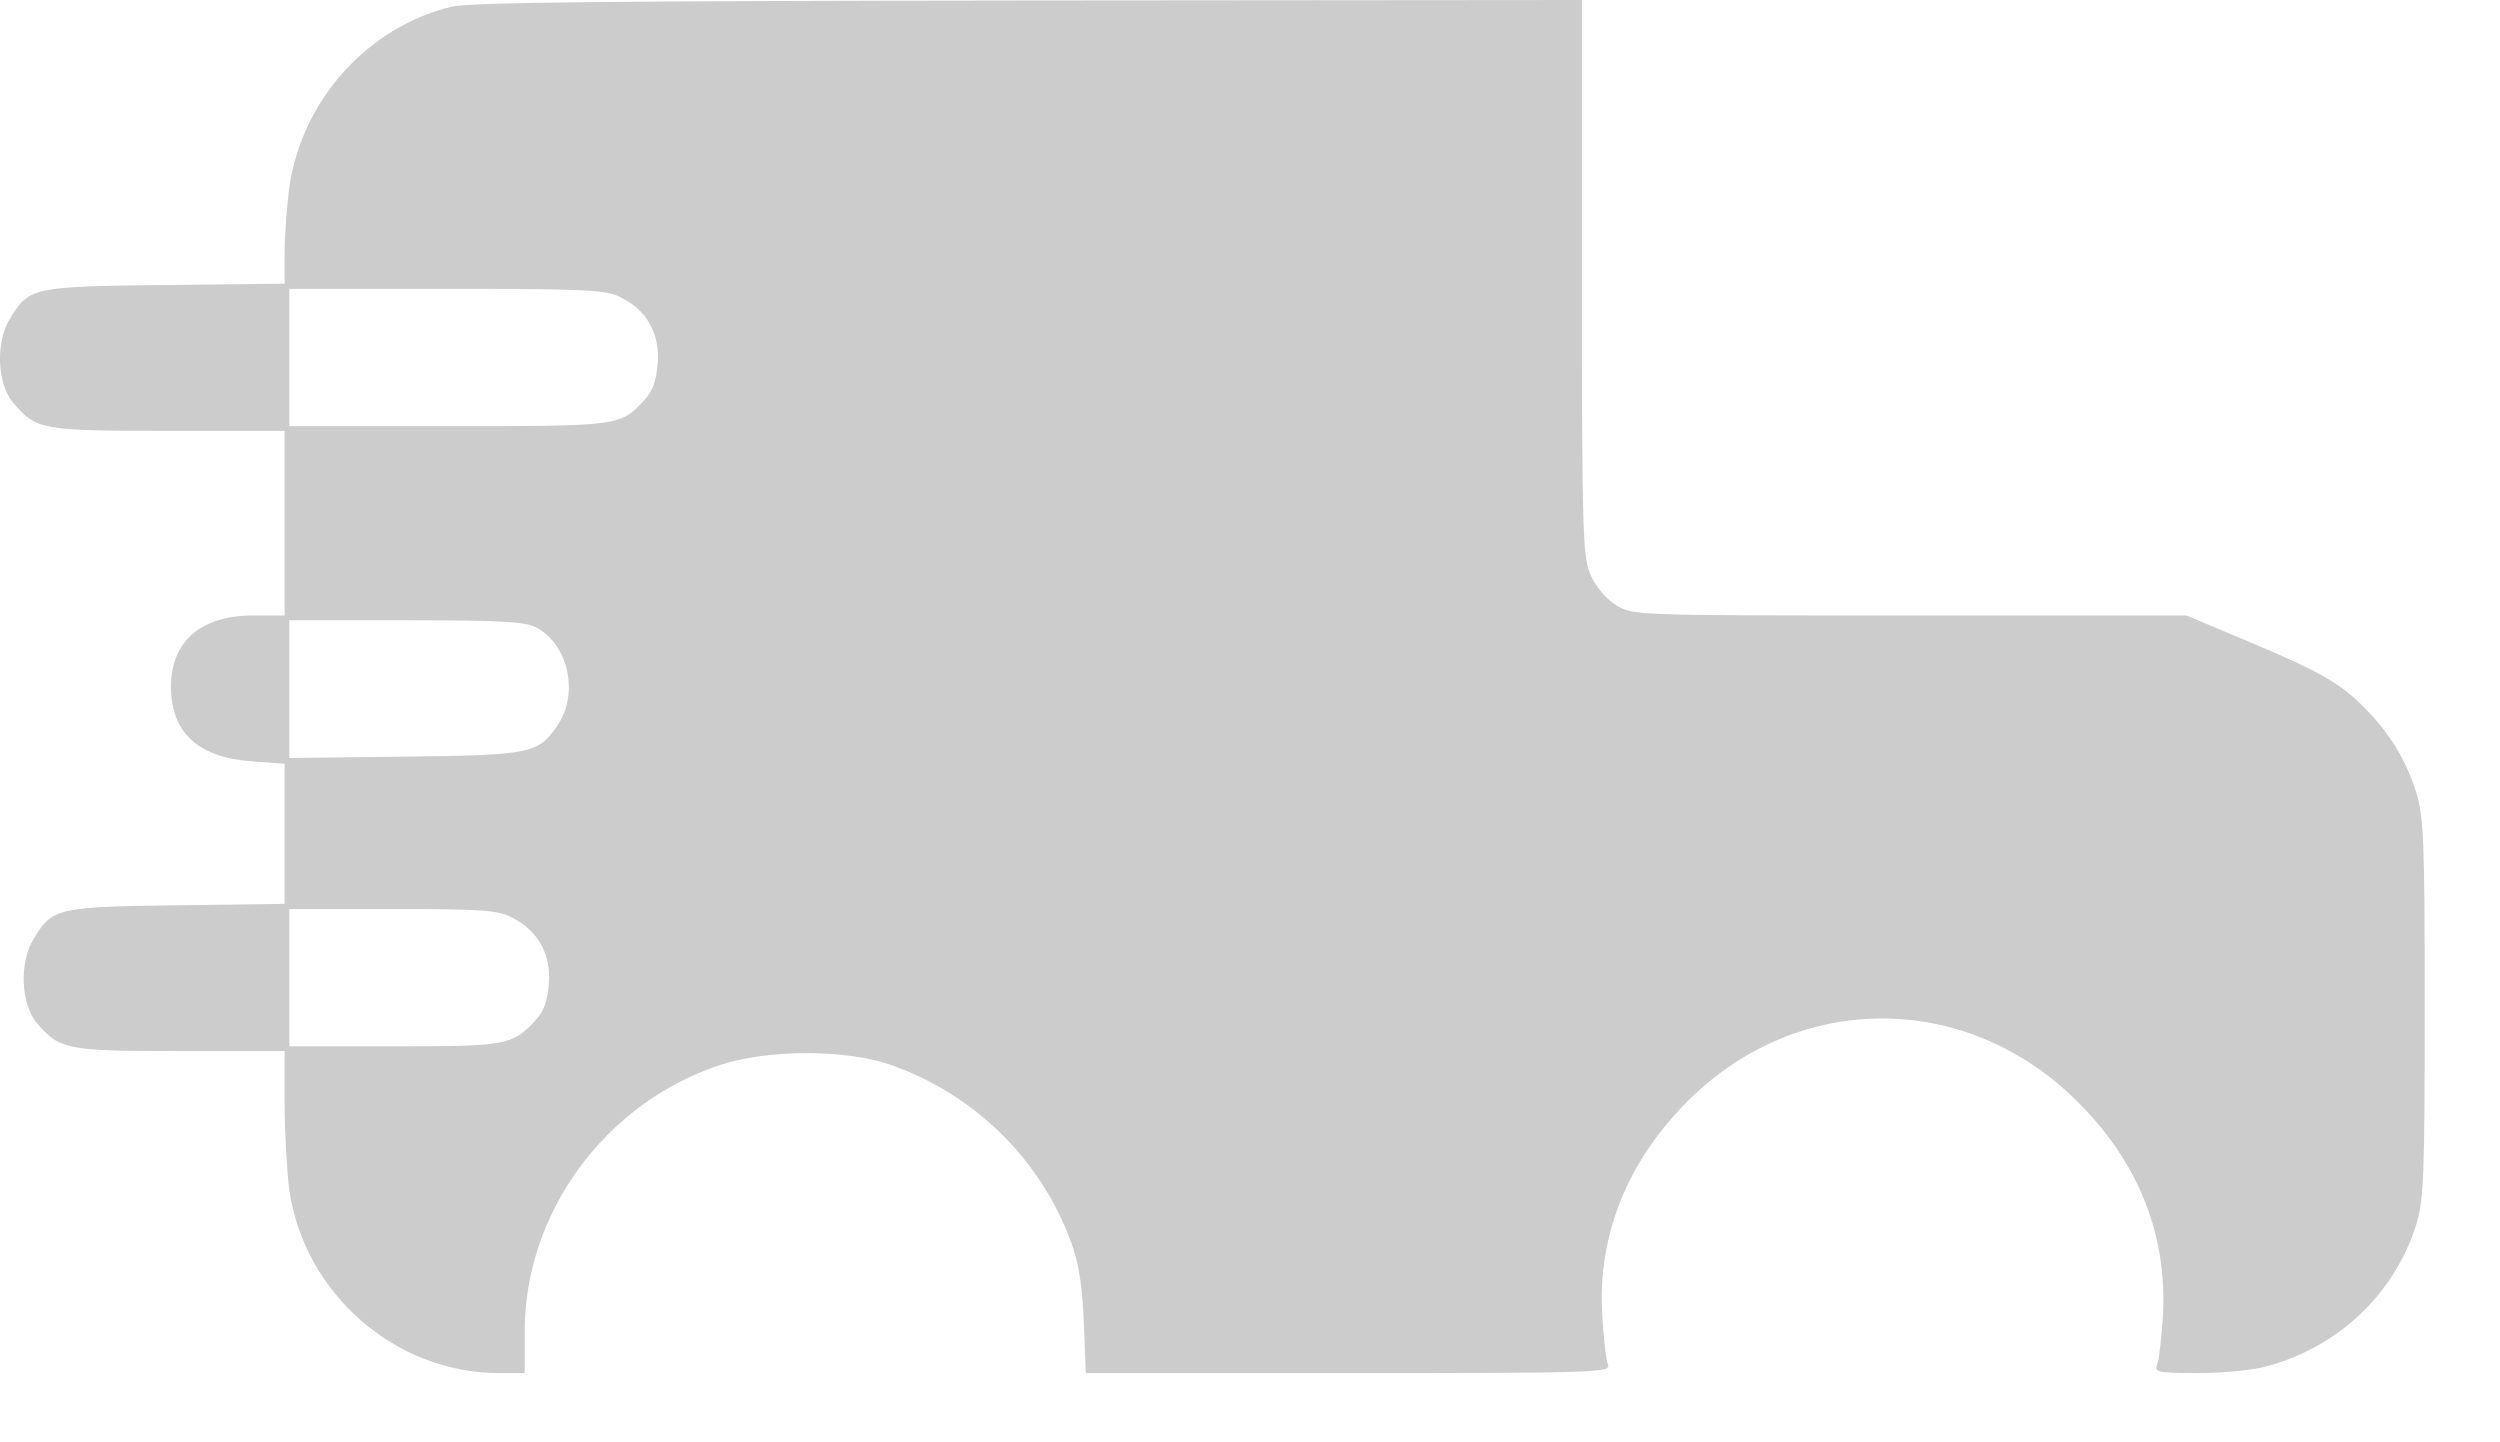<svg width="26" height="15" viewBox="0 0 26 15" fill="none" xmlns="http://www.w3.org/2000/svg">
<path d="M4.698 0.069C3.822 0.281 3.142 1.039 3.009 1.945C2.985 2.132 2.96 2.437 2.96 2.62V2.95L1.714 2.964C0.336 2.979 0.301 2.989 0.104 3.314C-0.049 3.56 -0.029 3.988 0.134 4.185C0.375 4.471 0.429 4.481 1.754 4.481H2.96V5.441V6.401H2.63C2.089 6.401 1.778 6.672 1.778 7.14C1.778 7.618 2.059 7.878 2.62 7.918L2.96 7.943V8.671V9.4L1.837 9.415C0.597 9.43 0.542 9.444 0.35 9.764C0.198 10.011 0.217 10.439 0.38 10.636C0.621 10.917 0.685 10.931 1.877 10.931H2.96V11.483C2.96 11.788 2.985 12.192 3.009 12.379C3.167 13.453 4.107 14.275 5.181 14.28H5.457V13.847C5.457 12.611 6.294 11.468 7.495 11.074C7.997 10.912 8.79 10.912 9.263 11.074C10.134 11.38 10.829 12.059 11.144 12.931C11.218 13.137 11.257 13.374 11.272 13.753L11.292 14.28H14.024C16.61 14.28 16.757 14.275 16.723 14.191C16.703 14.147 16.678 13.92 16.664 13.689C16.61 12.852 16.925 12.074 17.56 11.444C18.717 10.296 20.475 10.311 21.622 11.473C22.248 12.103 22.543 12.857 22.494 13.689C22.479 13.92 22.454 14.147 22.435 14.191C22.4 14.27 22.44 14.28 22.858 14.28C23.114 14.28 23.434 14.25 23.567 14.211C24.316 14.014 24.902 13.457 25.128 12.739C25.207 12.478 25.217 12.246 25.217 10.488C25.217 8.73 25.207 8.499 25.128 8.238C25.02 7.903 24.857 7.632 24.601 7.371C24.34 7.105 24.134 6.987 23.395 6.677L22.74 6.401H19.86C16.999 6.401 16.979 6.401 16.807 6.293C16.708 6.234 16.6 6.106 16.546 5.988C16.462 5.801 16.452 5.609 16.452 2.89V-3.25032e-06L10.706 0.005C6.279 0.01 4.895 0.025 4.698 0.069ZM6.456 3.092C6.727 3.225 6.865 3.471 6.84 3.782C6.825 3.964 6.786 4.072 6.697 4.166C6.451 4.432 6.441 4.432 4.659 4.432H3.009V3.718V3.004H4.649C6.107 3.004 6.304 3.014 6.456 3.092ZM5.575 6.524C5.91 6.702 6.023 7.209 5.801 7.539C5.599 7.839 5.526 7.854 4.206 7.869L3.009 7.883V7.165V6.451H4.216C5.215 6.451 5.452 6.465 5.575 6.524ZM5.324 9.543C5.594 9.676 5.732 9.922 5.708 10.232C5.693 10.414 5.654 10.523 5.565 10.616C5.329 10.872 5.26 10.882 4.093 10.882H3.009V10.168V9.454H4.083C5.004 9.454 5.176 9.464 5.324 9.543Z" fill="black" fill-opacity="0.2"/>
</svg>
